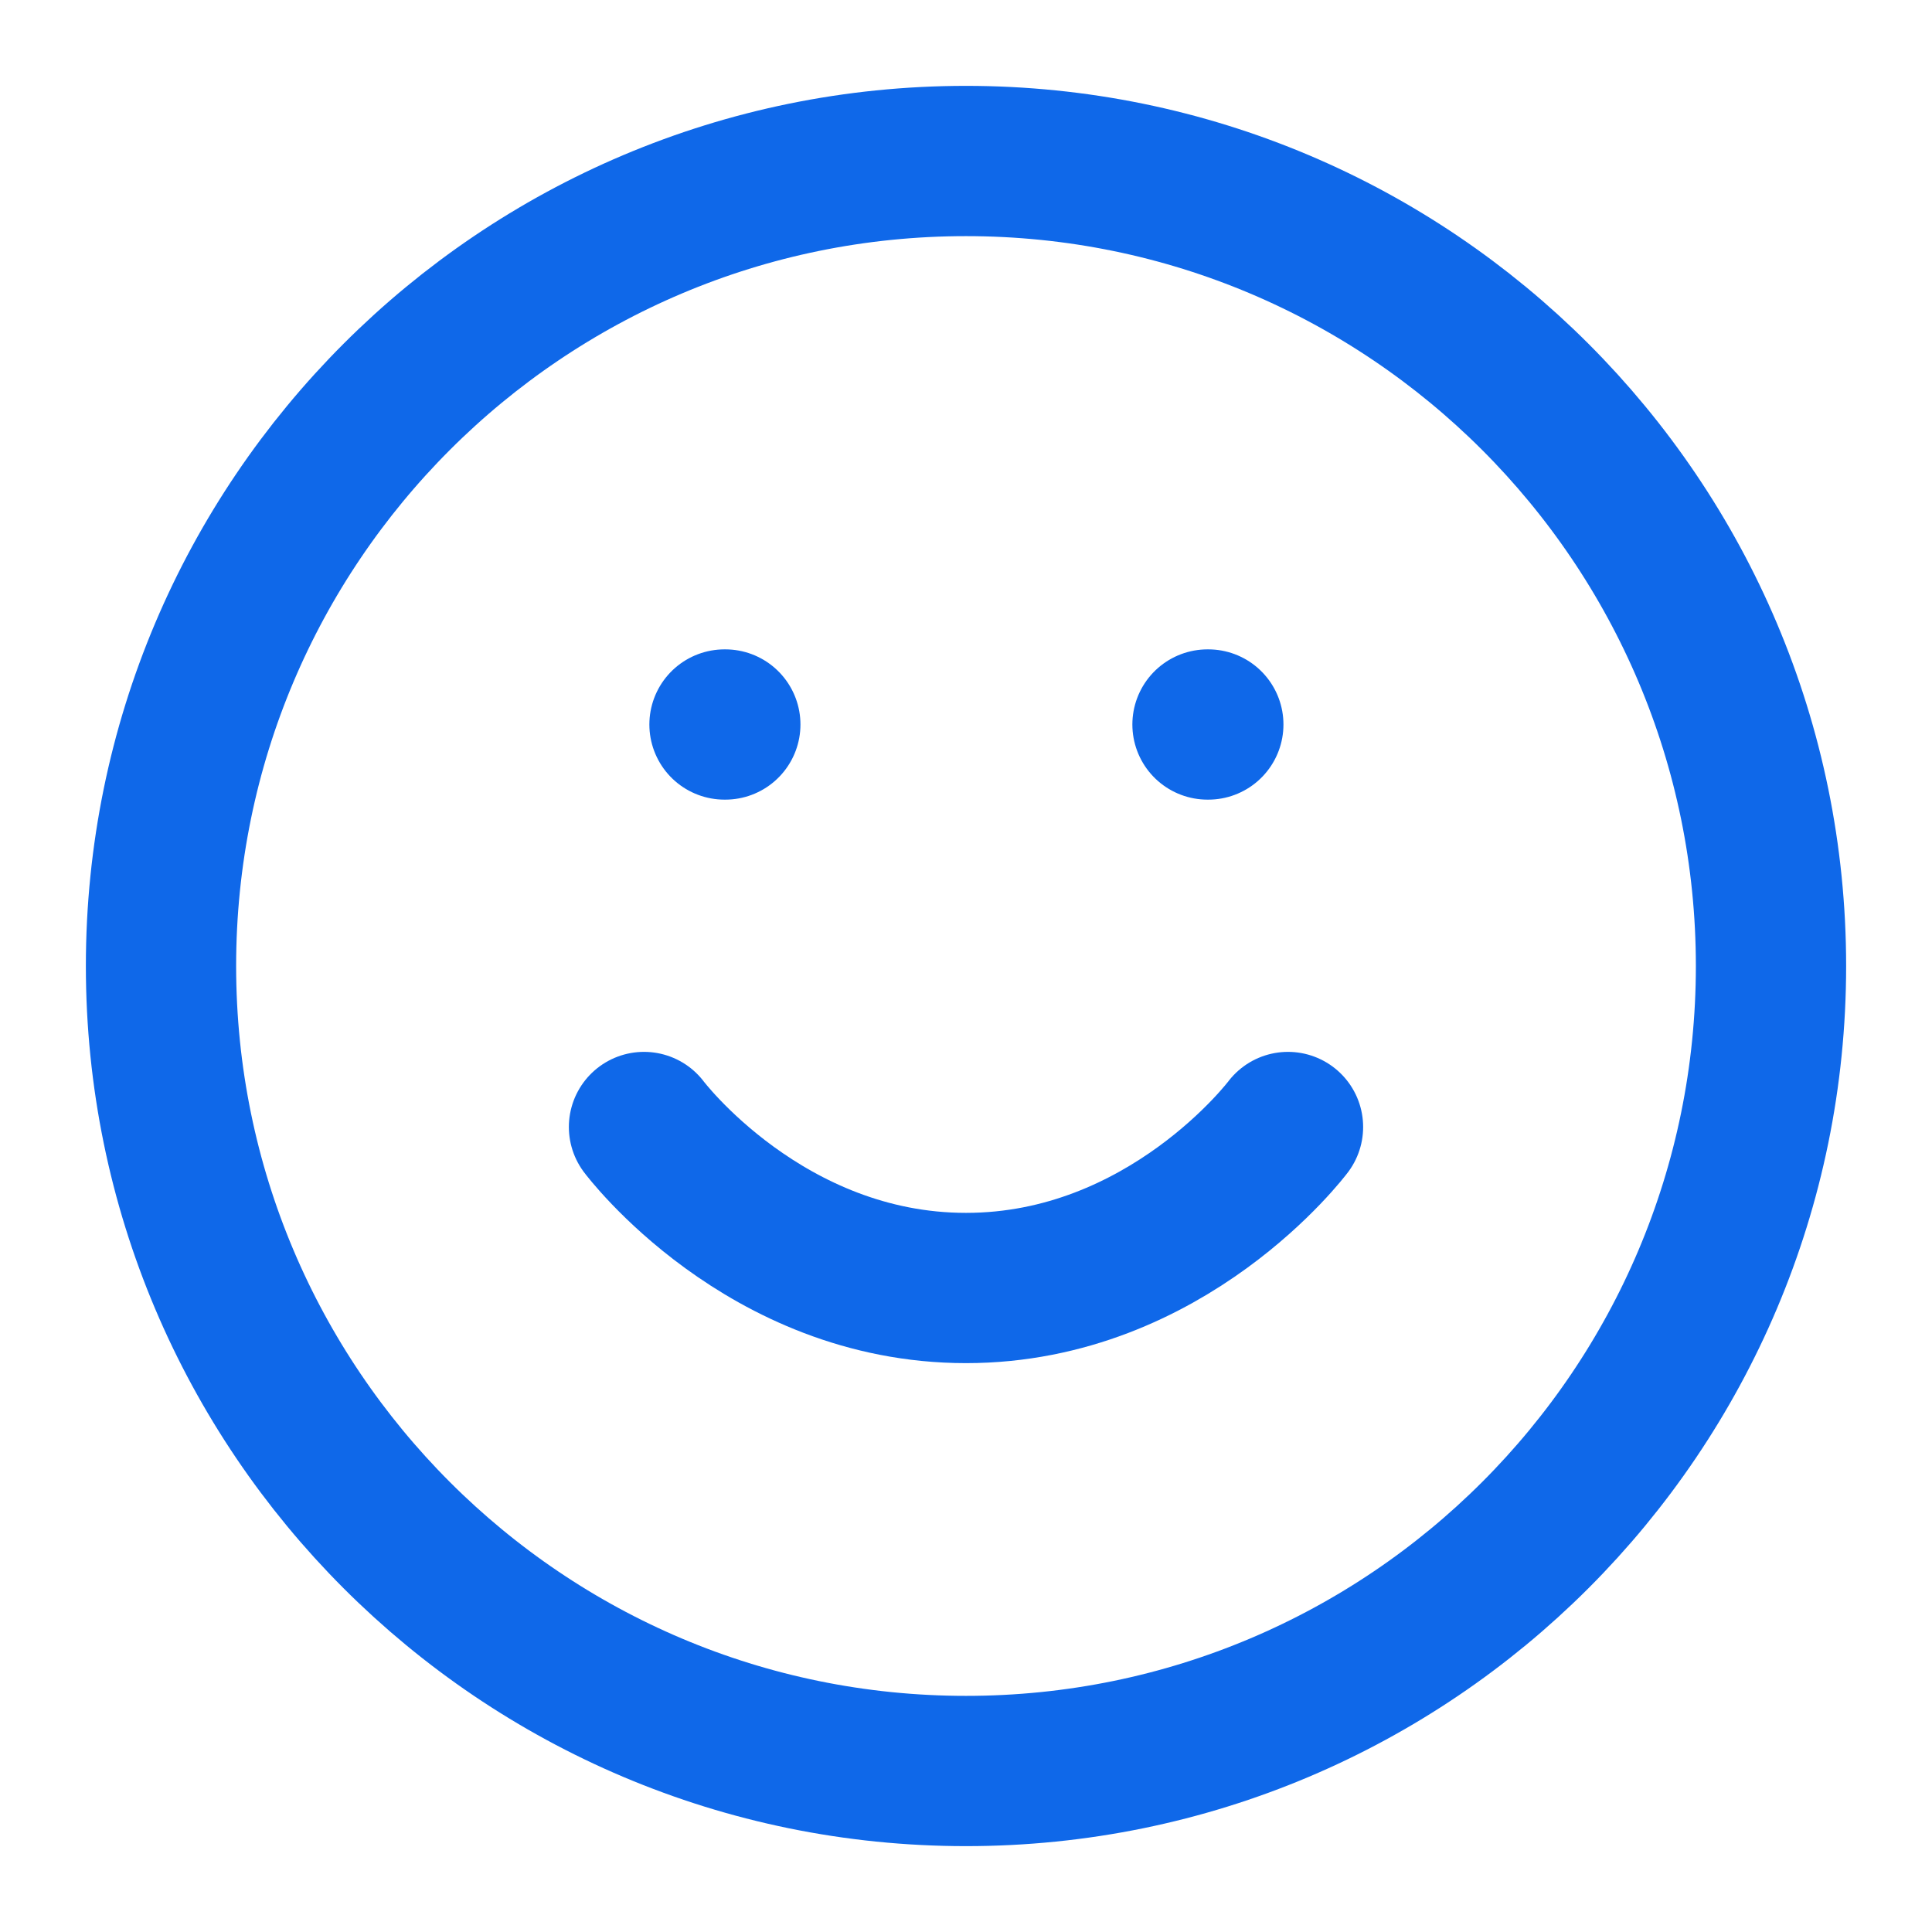 <svg width="90" height="90" viewBox="0 0 90 90" fill="none" xmlns="http://www.w3.org/2000/svg"><path d="M45 82.5c20.71 0 37.5-16.79 37.5-37.5S65.71 7.5 45 7.5 7.5 24.29 7.5 45 24.29 82.5 45 82.5z" stroke="#0F68E9" stroke-width="7" stroke-linecap="round" stroke-linejoin="round"/><path d="M30 52.5S35.625 60 45 60s15-7.5 15-7.5M33.75 33.75h.038m22.462 0h.038" stroke="#0F68E9" stroke-width="7" stroke-linecap="round" stroke-linejoin="round"/></svg>